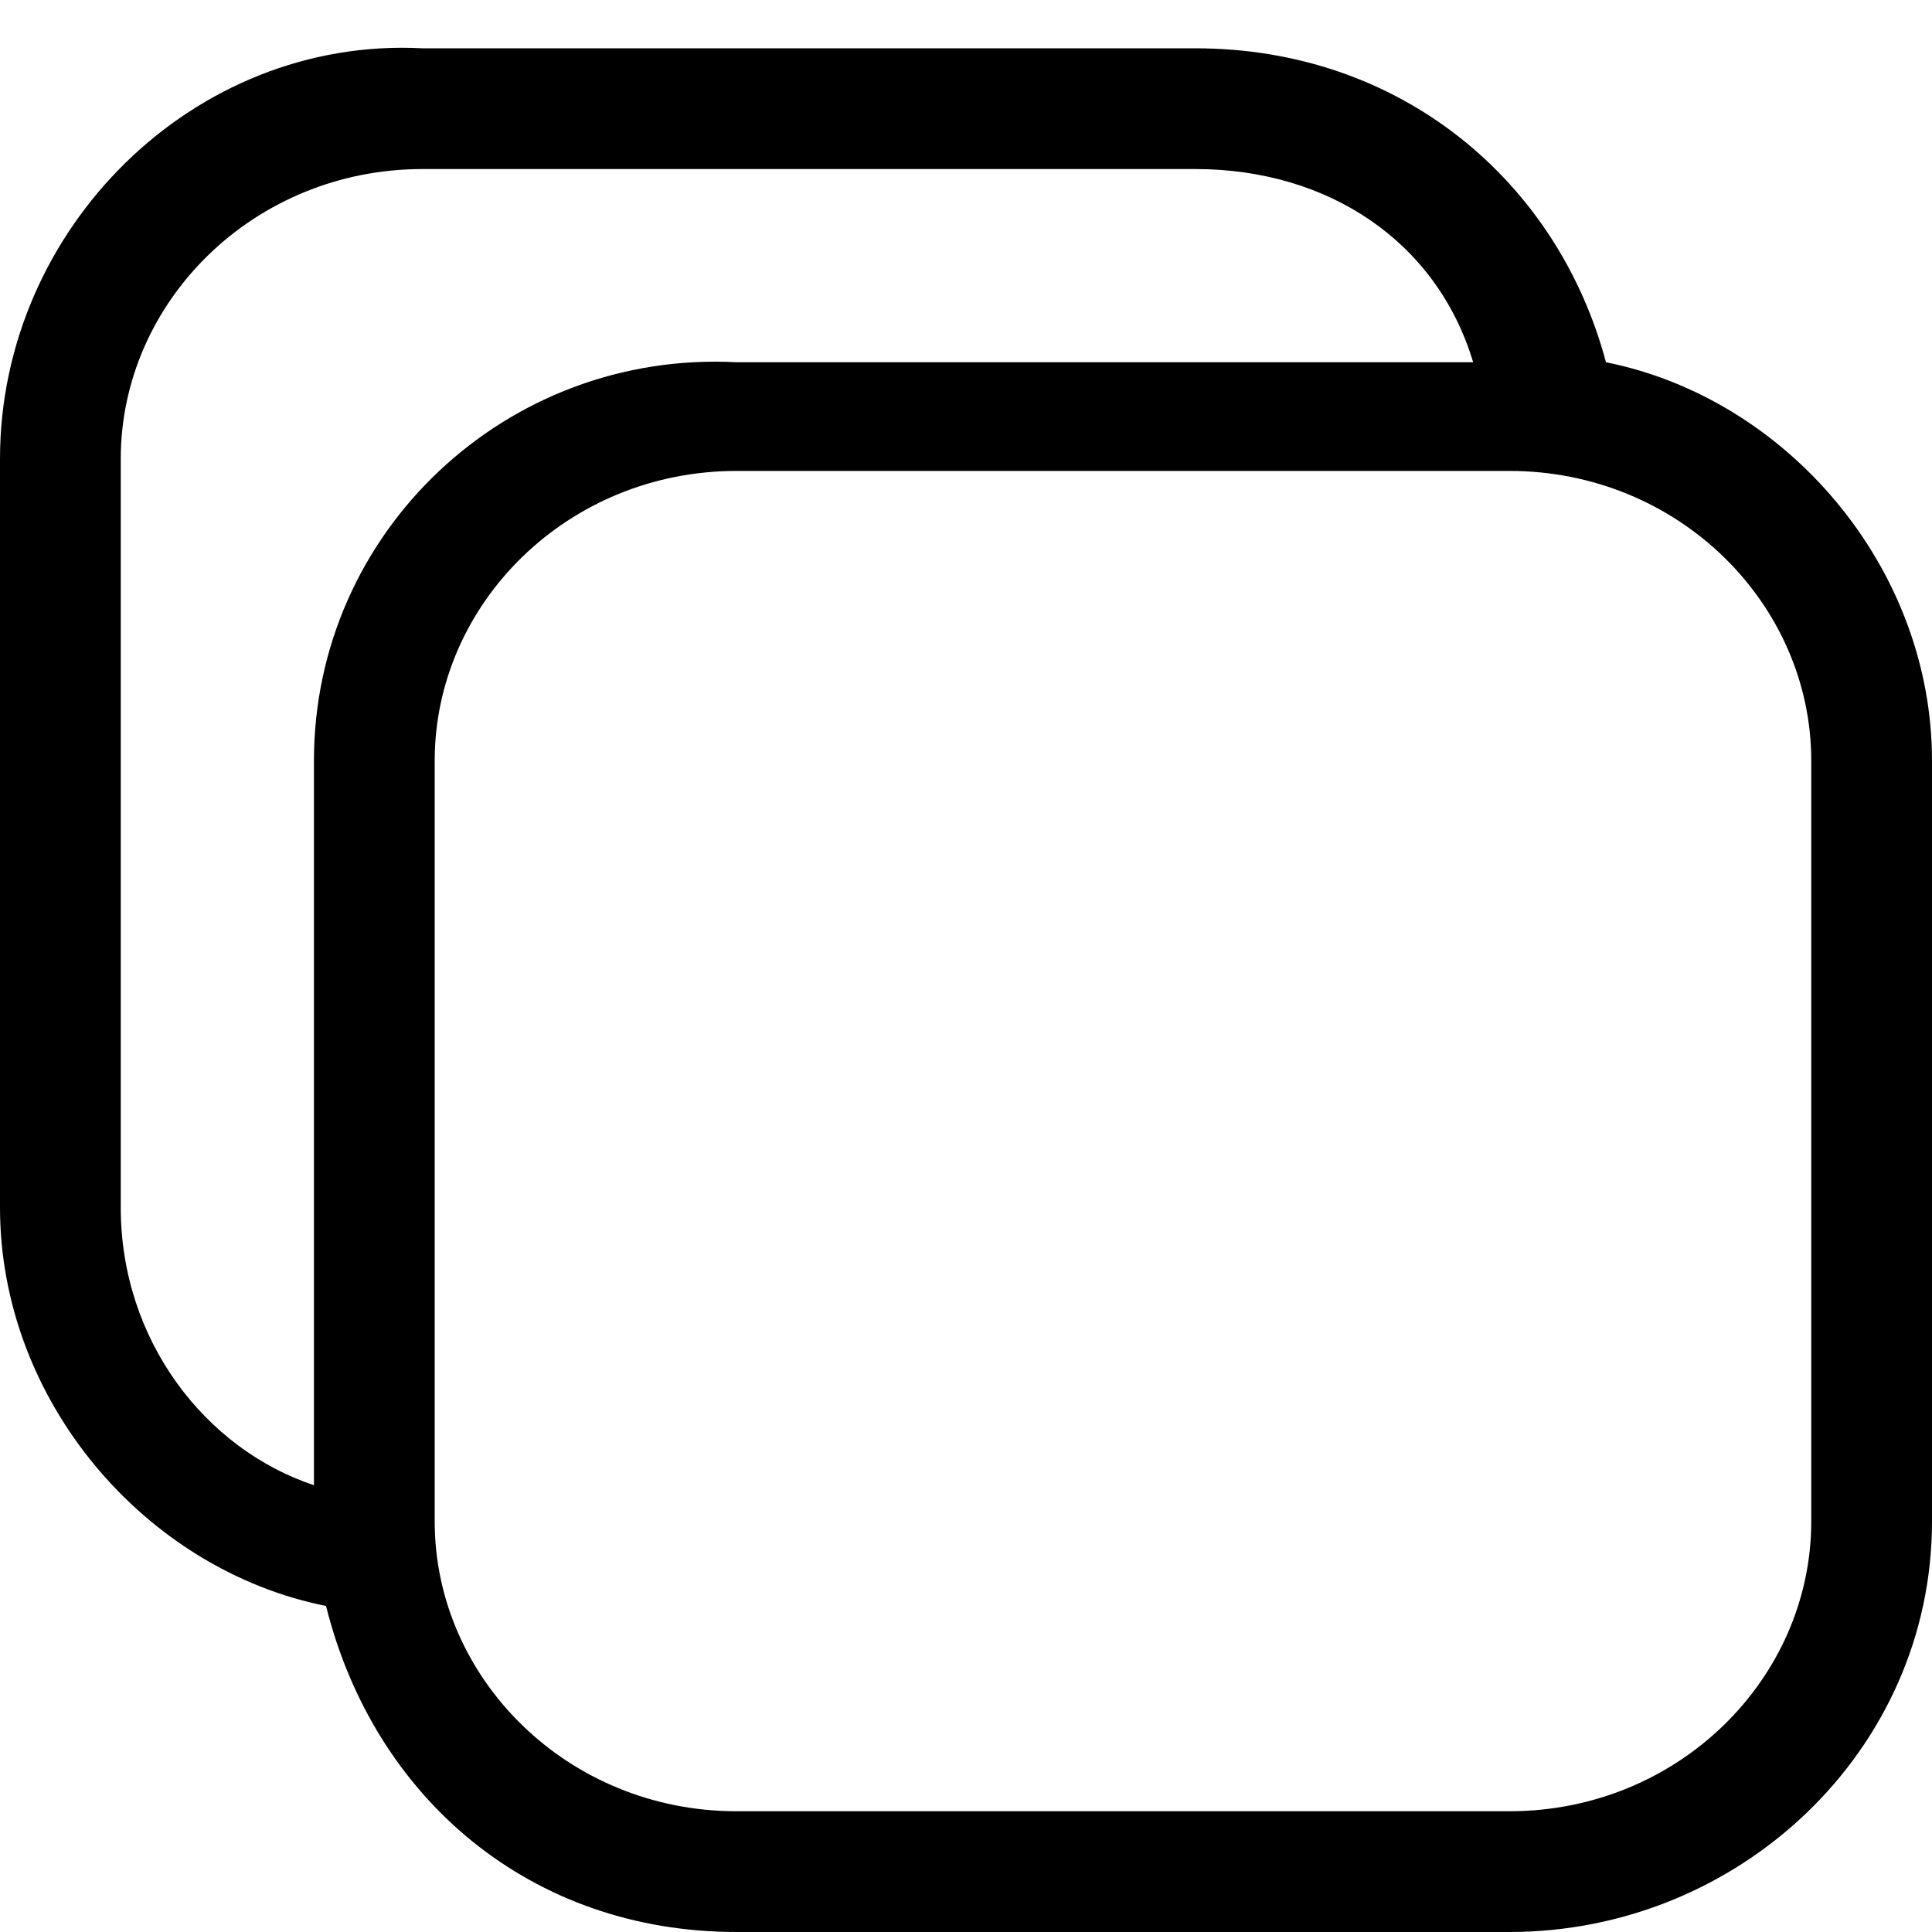 <?xml version="1.0" standalone="no"?><!DOCTYPE svg PUBLIC "-//W3C//DTD SVG 1.1//EN" "http://www.w3.org/Graphics/SVG/1.1/DTD/svg11.dtd"><svg class="icon" width="200px" height="200.00px" viewBox="0 0 1024 1024" version="1.1" xmlns="http://www.w3.org/2000/svg"><path fill="#000" d="M851.2 192C825.6 96 742.4 25.6 633.6 25.6H224C102.4 19.2 0 121.6 0 243.2V640c0 102.4 76.8 192 172.8 211.2 25.6 102.4 108.8 172.8 217.6 172.8h409.6c121.6 0 224-96 224-217.6V403.2c0-102.4-76.8-192-172.8-211.2zM166.4 403.2v384C108.8 768 64 710.4 64 640V243.2c0-83.2 70.4-153.6 160-153.6h409.6c70.4 0 128 38.4 147.2 102.4H390.4c-121.6-6.4-224 89.6-224 211.2zM960 806.4c0 83.2-70.4 153.6-160 153.6H390.4c-89.6 0-160-70.4-160-153.6V403.2c0-83.2 70.4-153.6 160-153.6h409.6C889.6 249.6 960 320 960 403.2v403.2z" /></svg>